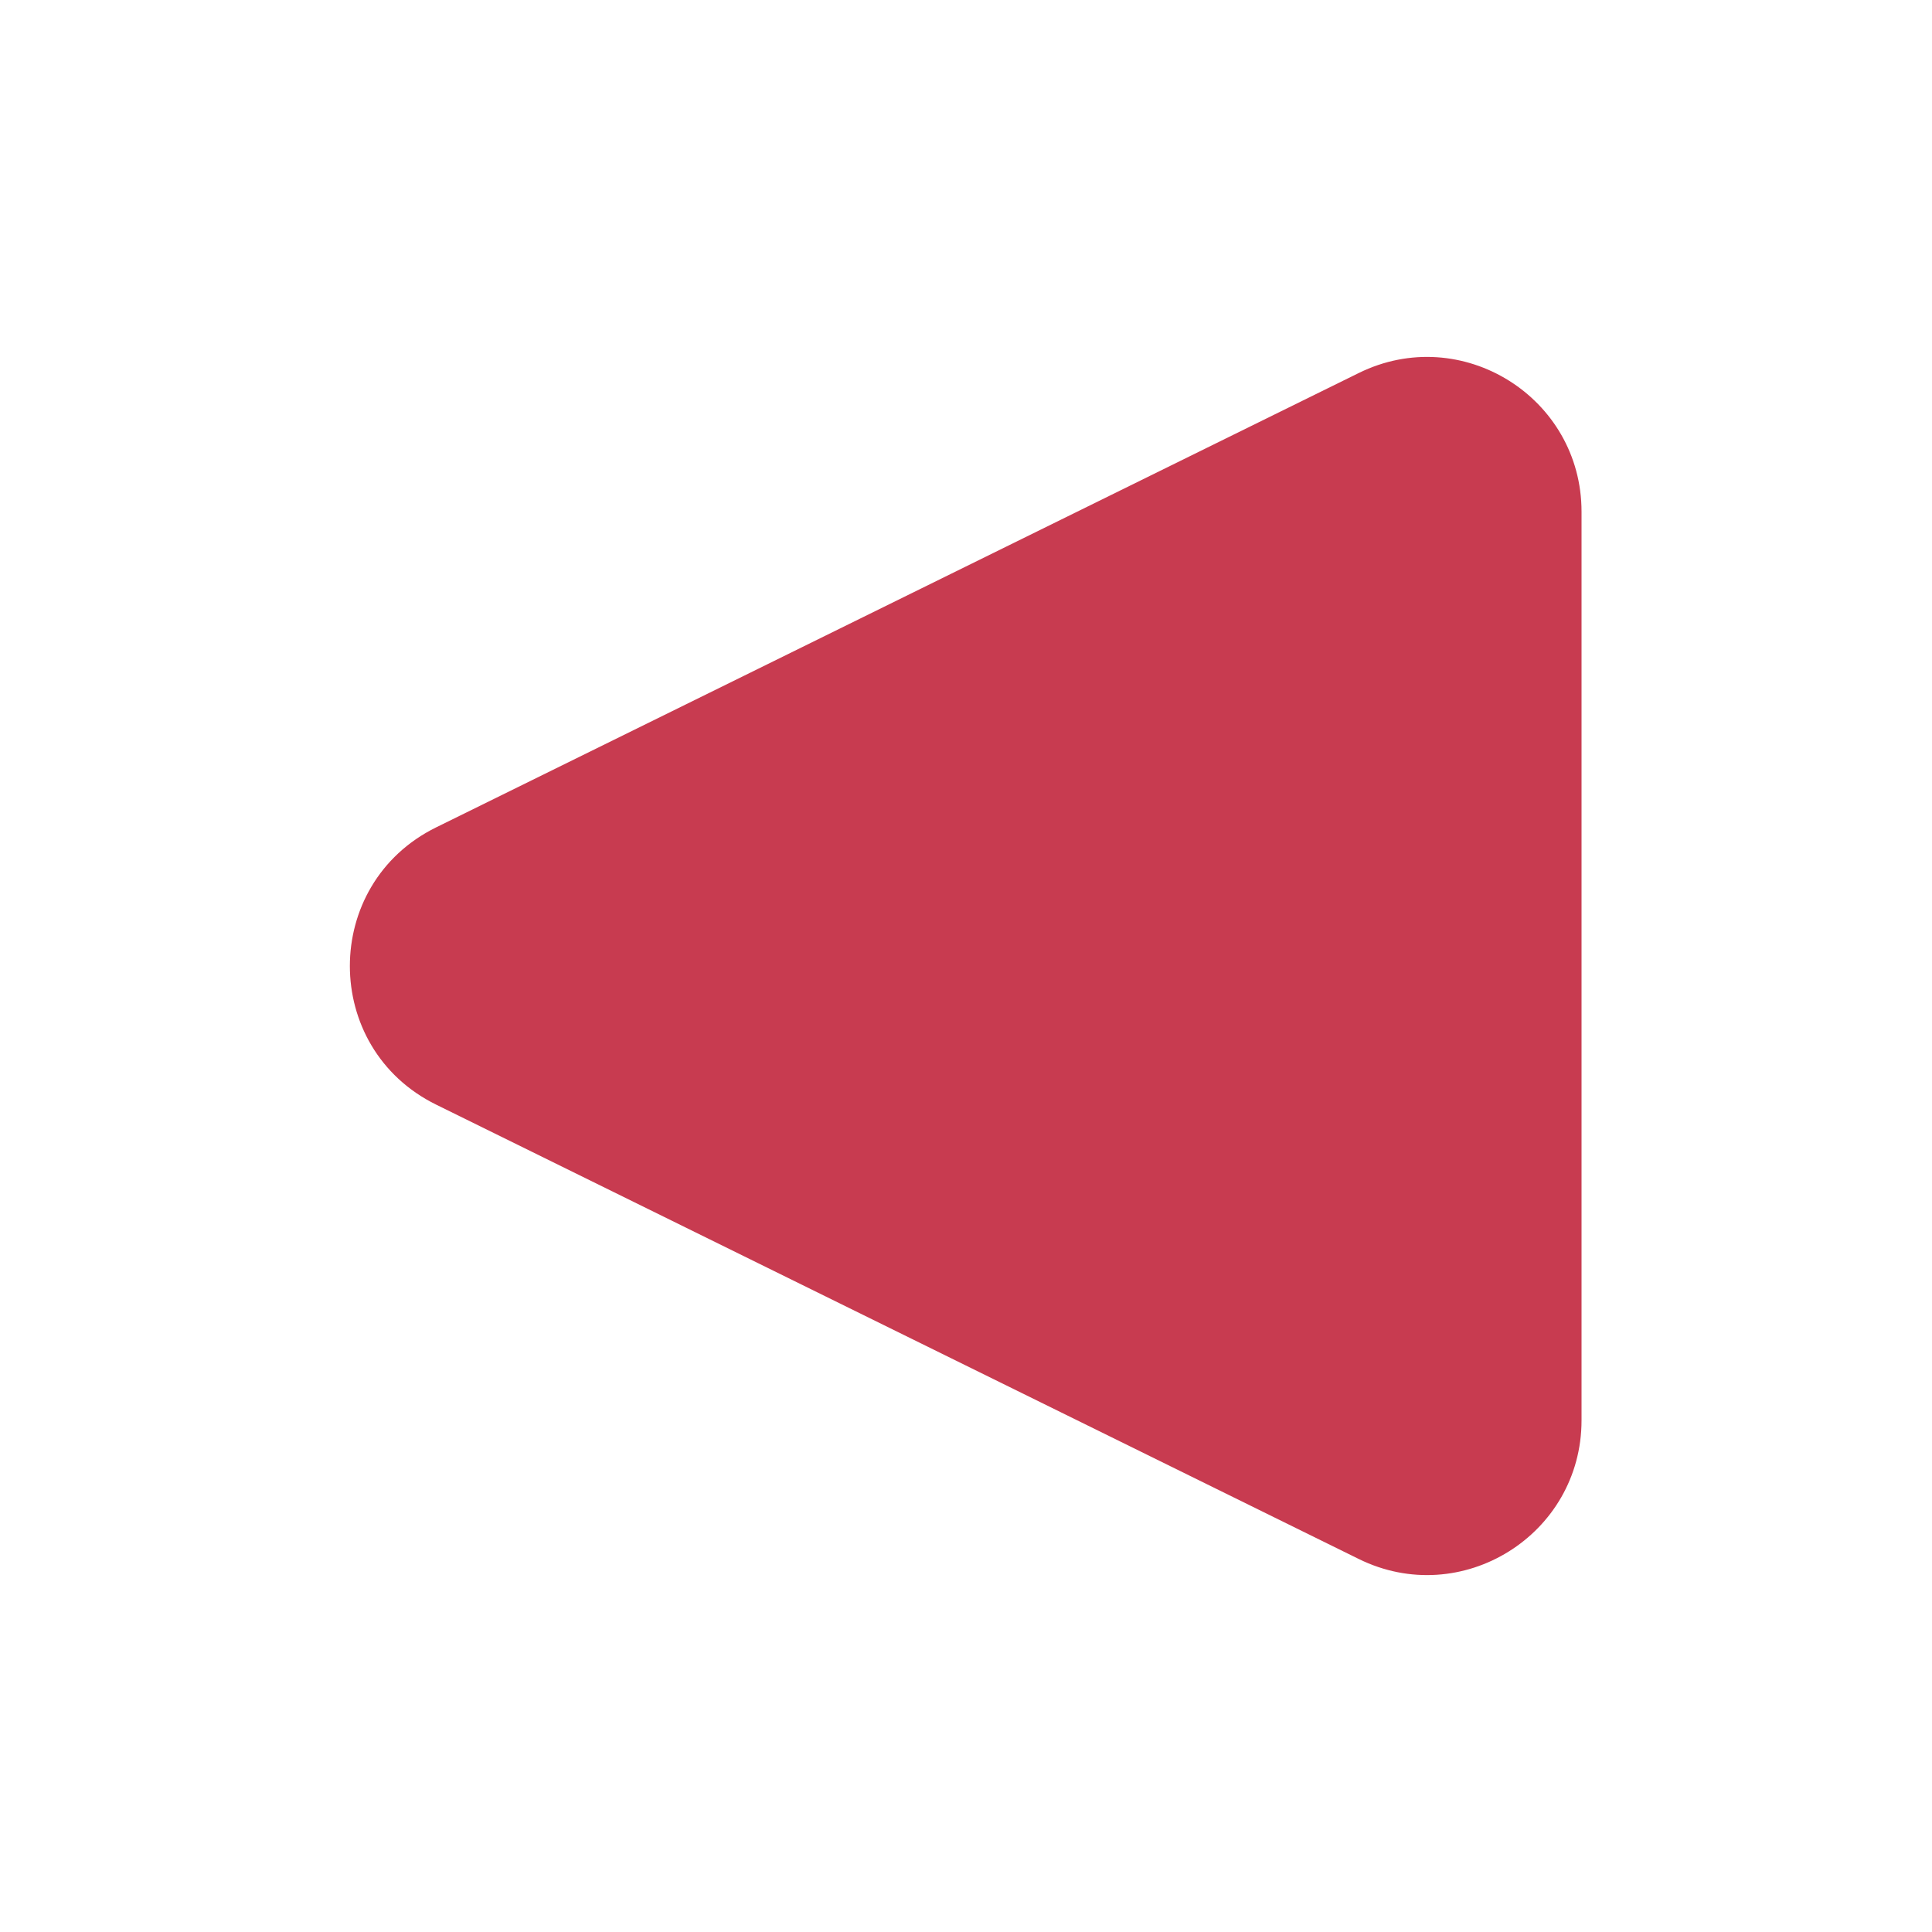 <svg width="25" height="25" viewBox="0 0 25 25" fill="none" xmlns="http://www.w3.org/2000/svg">
<g filter="url(#filter0_d_10_12)">
<path d="M5.644 10.294C4.155 9.561 4.155 7.439 5.644 6.706L17.582 0.827C18.911 0.172 20.465 1.14 20.465 2.621L20.465 14.379C20.465 15.861 18.911 16.828 17.582 16.173L5.644 10.294Z" fill="#C83B50"/>
</g>
<defs>
<filter id="filter0_d_10_12" x="0.527" y="0.618" width="23.939" height="23.763" filterUnits="userSpaceOnUse" color-interpolation-filters="sRGB">
<feFlood flood-opacity="0" result="BackgroundImageFix"/>
<feColorMatrix in="SourceAlpha" type="matrix" values="0 0 0 0 0 0 0 0 0 0 0 0 0 0 0 0 0 0 127 0" result="hardAlpha"/>
<feOffset dy="4"/>
<feGaussianBlur stdDeviation="2"/>
<feComposite in2="hardAlpha" operator="out"/>
<feColorMatrix type="matrix" values="0 0 0 0 0 0 0 0 0 0 0 0 0 0 0 0 0 0 0.25 0"/>
<feBlend mode="normal" in2="BackgroundImageFix" result="effect1_dropShadow_10_12"/>
<feBlend mode="normal" in="SourceGraphic" in2="effect1_dropShadow_10_12" result="shape"/>
</filter>
</defs>
</svg>
